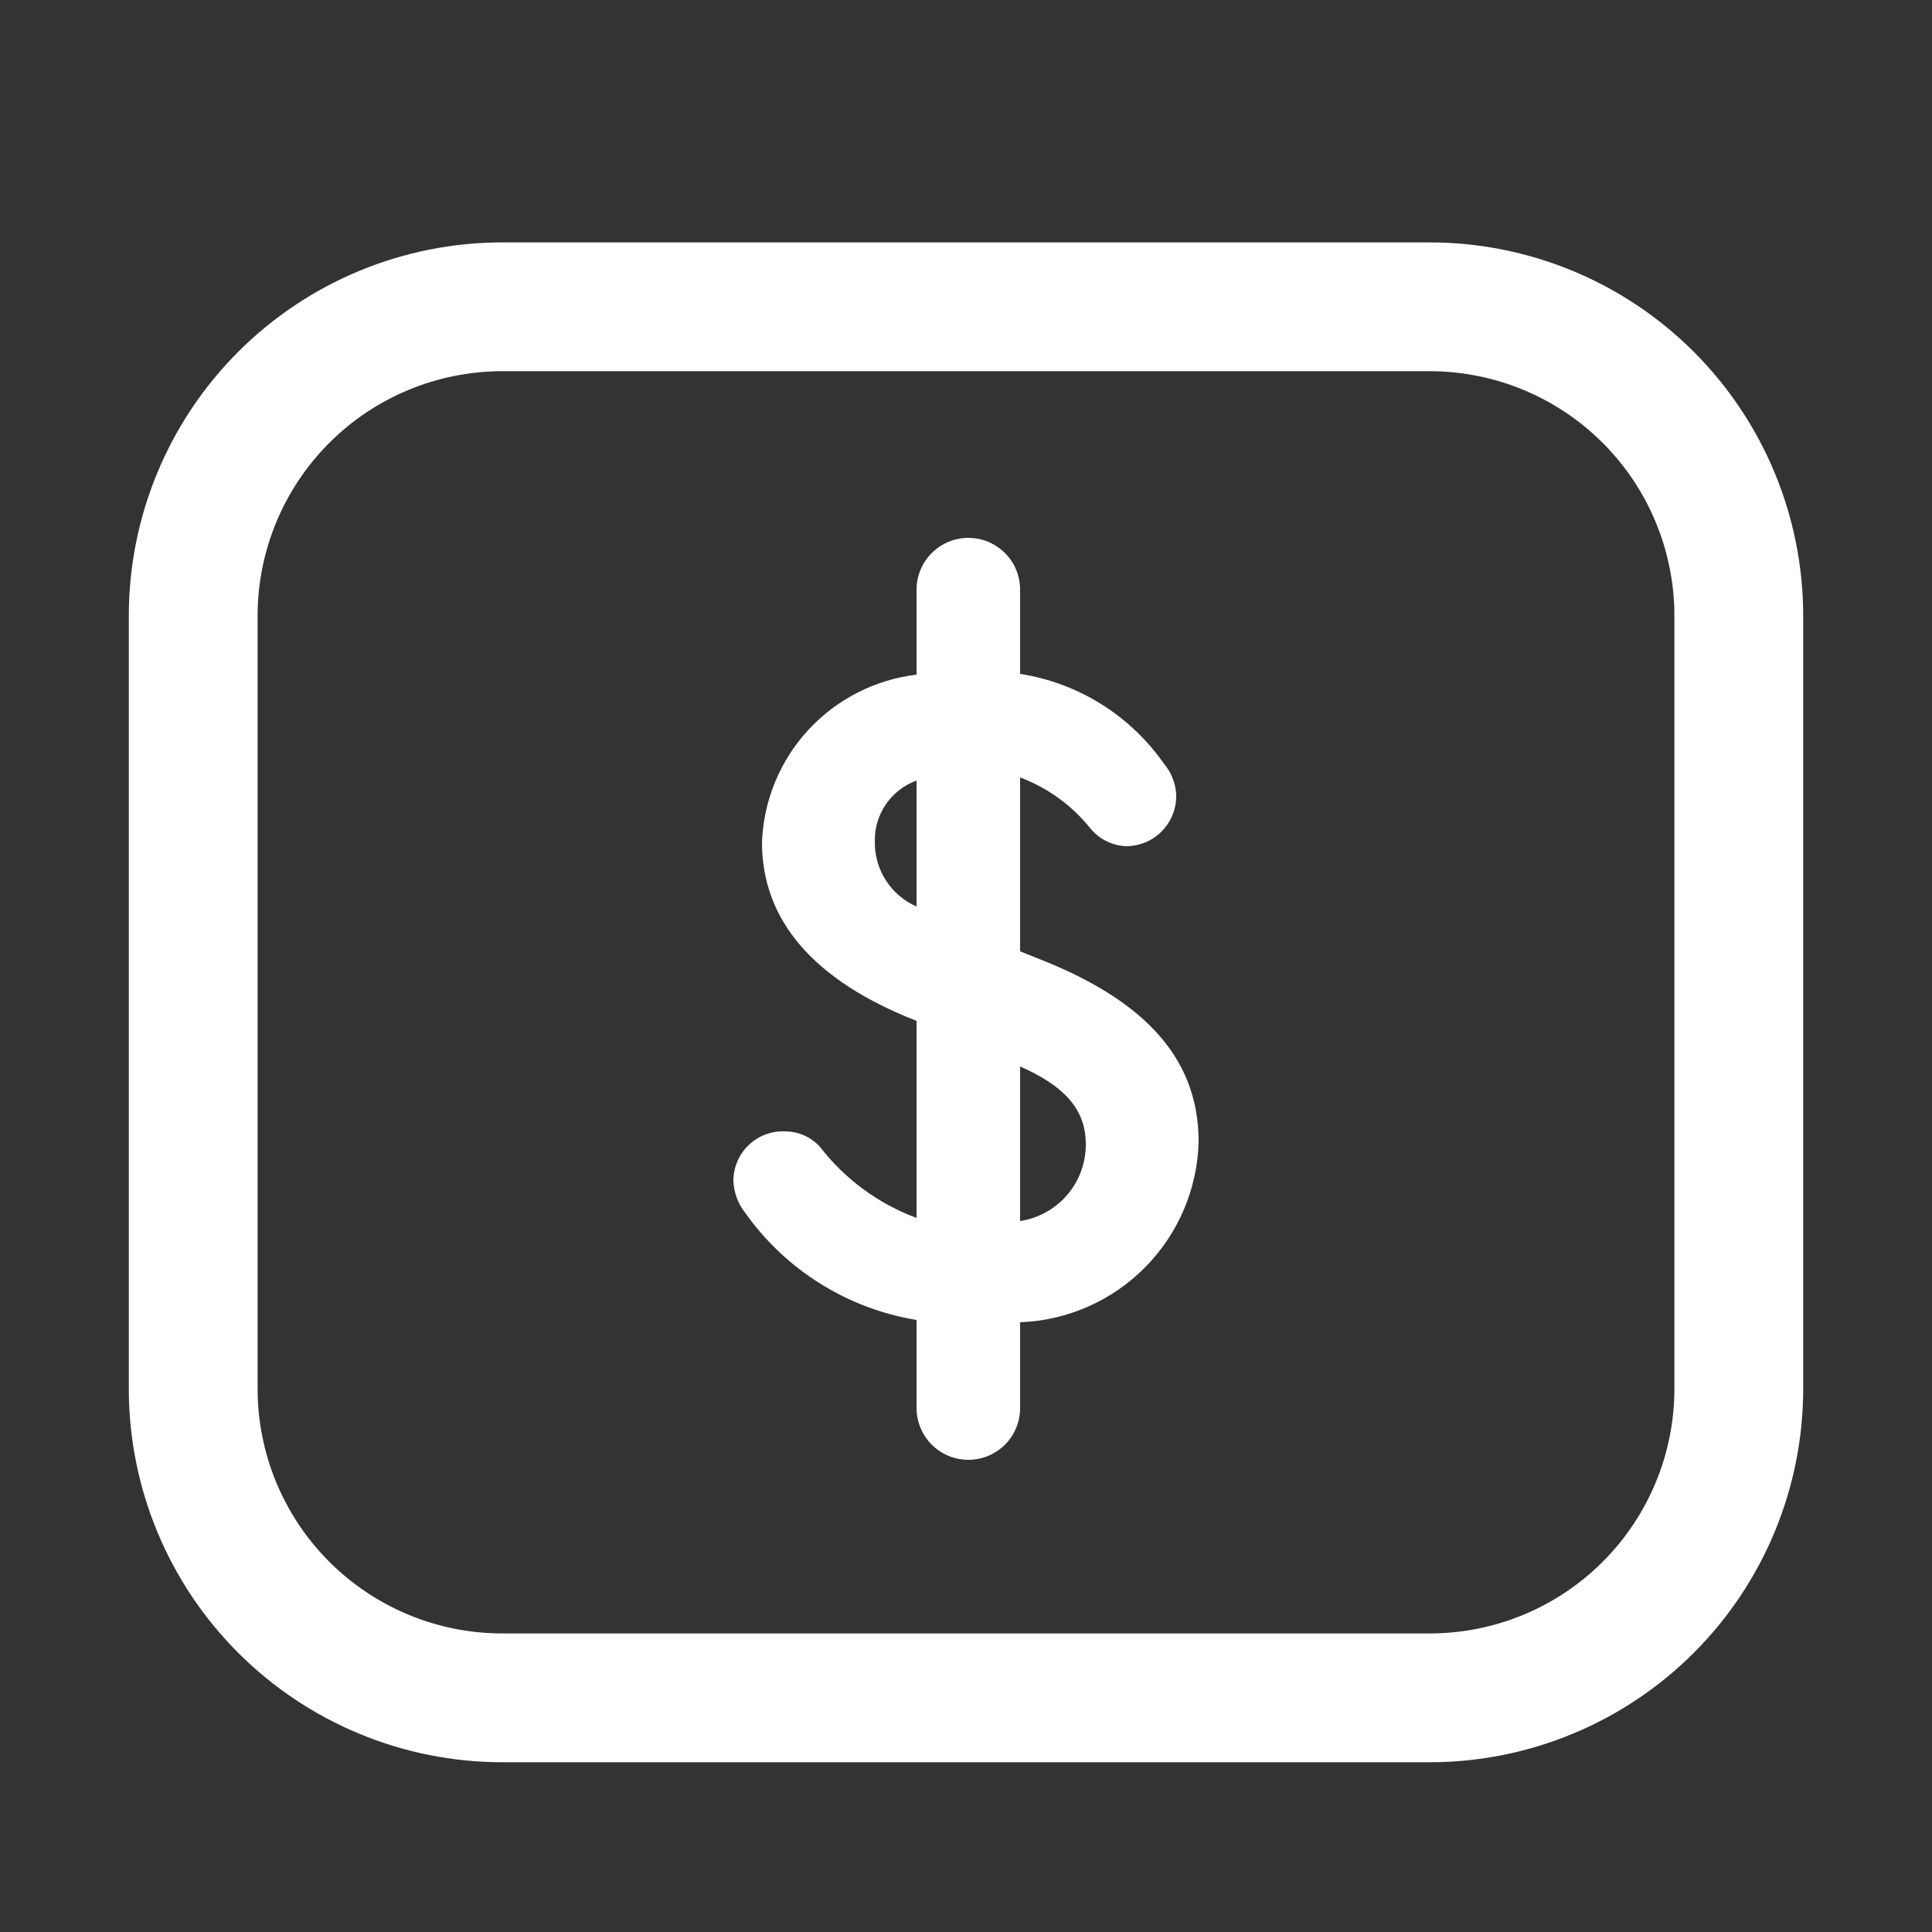 <svg width="30" height="30" viewBox="0 0 30 30" fill="none" xmlns="http://www.w3.org/2000/svg">
<rect x="0" y="0" width="30" height="30" fill="#333333" stroke="none"/>
<path d="M15.84 20.532V21.864C15.84 21.97 15.819 22.074 15.779 22.172C15.739 22.269 15.68 22.358 15.605 22.433C15.53 22.507 15.441 22.566 15.344 22.607C15.246 22.647 15.142 22.668 15.036 22.668C14.931 22.668 14.826 22.647 14.729 22.607C14.631 22.566 14.543 22.507 14.468 22.433C14.393 22.358 14.334 22.269 14.294 22.172C14.253 22.074 14.232 21.97 14.232 21.864V20.496C13.7 20.409 13.19 20.216 12.733 19.93C12.275 19.643 11.88 19.269 11.568 18.828C11.455 18.684 11.392 18.507 11.388 18.324C11.39 18.221 11.412 18.119 11.454 18.025C11.495 17.931 11.555 17.846 11.63 17.776C11.705 17.705 11.794 17.65 11.89 17.615C11.987 17.579 12.089 17.563 12.192 17.568C12.294 17.568 12.395 17.59 12.488 17.631C12.581 17.672 12.664 17.733 12.732 17.808C13.119 18.309 13.639 18.692 14.232 18.912V15.852C12.636 15.228 11.832 14.292 11.832 13.08C11.856 12.431 12.111 11.812 12.551 11.335C12.992 10.857 13.588 10.553 14.232 10.476V9.156C14.232 9.05 14.253 8.946 14.294 8.848C14.334 8.751 14.393 8.662 14.468 8.588C14.543 8.513 14.631 8.454 14.729 8.413C14.826 8.373 14.931 8.352 15.036 8.352C15.142 8.352 15.246 8.373 15.344 8.413C15.441 8.454 15.53 8.513 15.605 8.588C15.68 8.662 15.739 8.751 15.779 8.848C15.819 8.946 15.84 9.05 15.84 9.156V10.464C16.287 10.534 16.715 10.693 17.098 10.932C17.482 11.172 17.813 11.486 18.072 11.856C18.187 11.991 18.254 12.159 18.264 12.336C18.267 12.439 18.25 12.542 18.213 12.639C18.176 12.736 18.12 12.824 18.049 12.899C17.977 12.974 17.892 13.034 17.797 13.075C17.702 13.116 17.6 13.138 17.496 13.14C17.388 13.137 17.282 13.111 17.184 13.063C17.087 13.016 17.001 12.948 16.932 12.864C16.646 12.507 16.269 12.233 15.84 12.072V14.772L16.14 14.892C17.664 15.492 18.612 16.356 18.612 17.724C18.595 18.457 18.298 19.155 17.783 19.677C17.268 20.199 16.573 20.505 15.84 20.532ZM14.232 14.076V12.12C14.039 12.19 13.872 12.319 13.756 12.49C13.639 12.66 13.579 12.862 13.584 13.068C13.581 13.281 13.64 13.491 13.756 13.67C13.871 13.85 14.037 13.991 14.232 14.076ZM16.86 17.76C16.86 17.184 16.464 16.836 15.84 16.56V18.96C16.127 18.917 16.387 18.771 16.575 18.551C16.762 18.33 16.864 18.049 16.86 17.76Z" fill="white"/>
<path d="M22.2 4.764H7.8C6.527 4.764 5.306 5.27 4.406 6.17C3.506 7.07 3 8.291 3 9.564V21.564C3 22.837 3.506 24.058 4.406 24.958C5.306 25.858 6.527 26.364 7.8 26.364H22.2C23.473 26.364 24.694 25.858 25.594 24.958C26.494 24.058 27 22.837 27 21.564V9.564C27 8.291 26.494 7.07 25.594 6.17C24.694 5.27 23.473 4.764 22.2 4.764Z" stroke="white" stroke-width="2" stroke-linecap="round" stroke-linejoin="round"/>
</svg>
